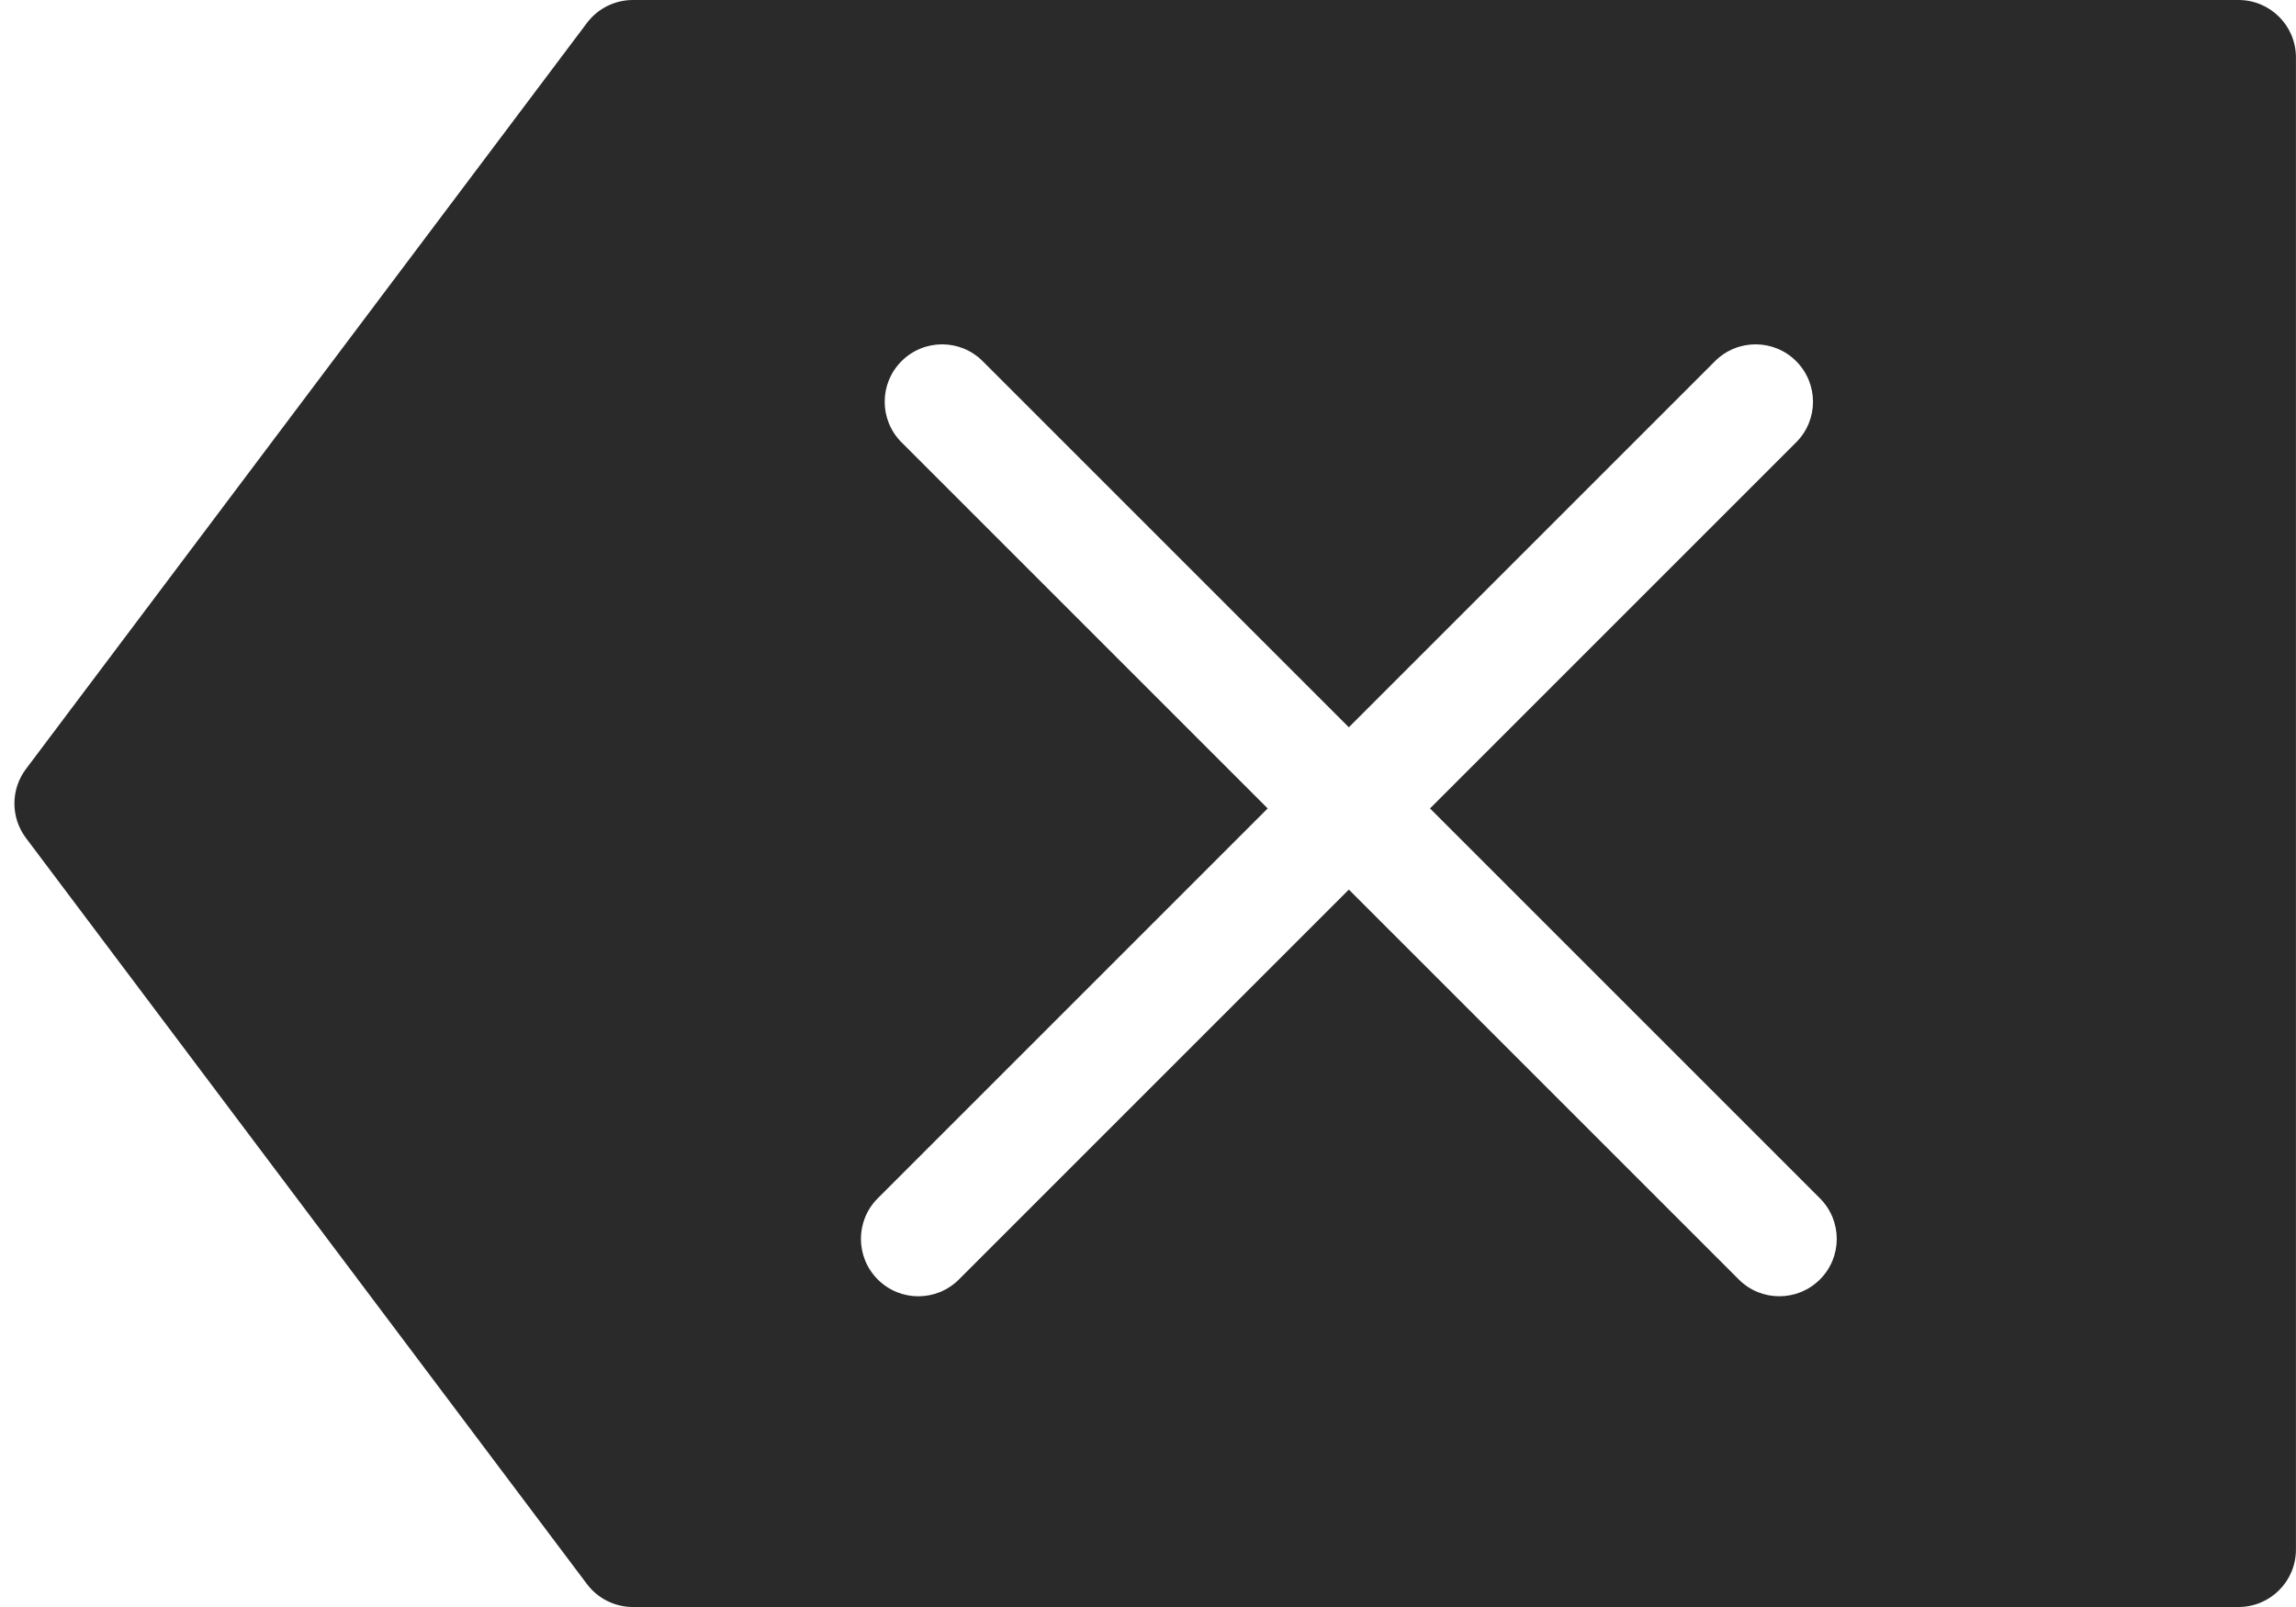 <svg fill="none" height="28" viewBox="0 0 40 28" width="40" xmlns="http://www.w3.org/2000/svg"><path clip-rule="evenodd" d="m11.025 0c-.314 0-.61.148-.799.399l-9.774 13c-.268.356-.268.846-0 1.202l9.774 13c.189.251.485.399.799.399h27.974c.552 0 1-.448 1-1v-26c0-.552-.448-1-1-1zm4.681 6.293c.391-.391 1.024-.391 1.414 0l6.379 6.379 6.379-6.379c.391-.391 1.024-.391 1.414 0 .391.391.391 1.024 0 1.414l-6.379 6.379 6.793 6.793c.391.391.391 1.024 0 1.414s-1.024.391-1.414 0l-6.793-6.793-6.793 6.793c-.391.391-1.024.391-1.414 0-.391-.391-.391-1.024 0-1.414l6.793-6.793-6.379-6.379c-.391-.391-.391-1.024 0-1.414z" fill="#2a2a2a" fill-rule="evenodd"/></svg>
